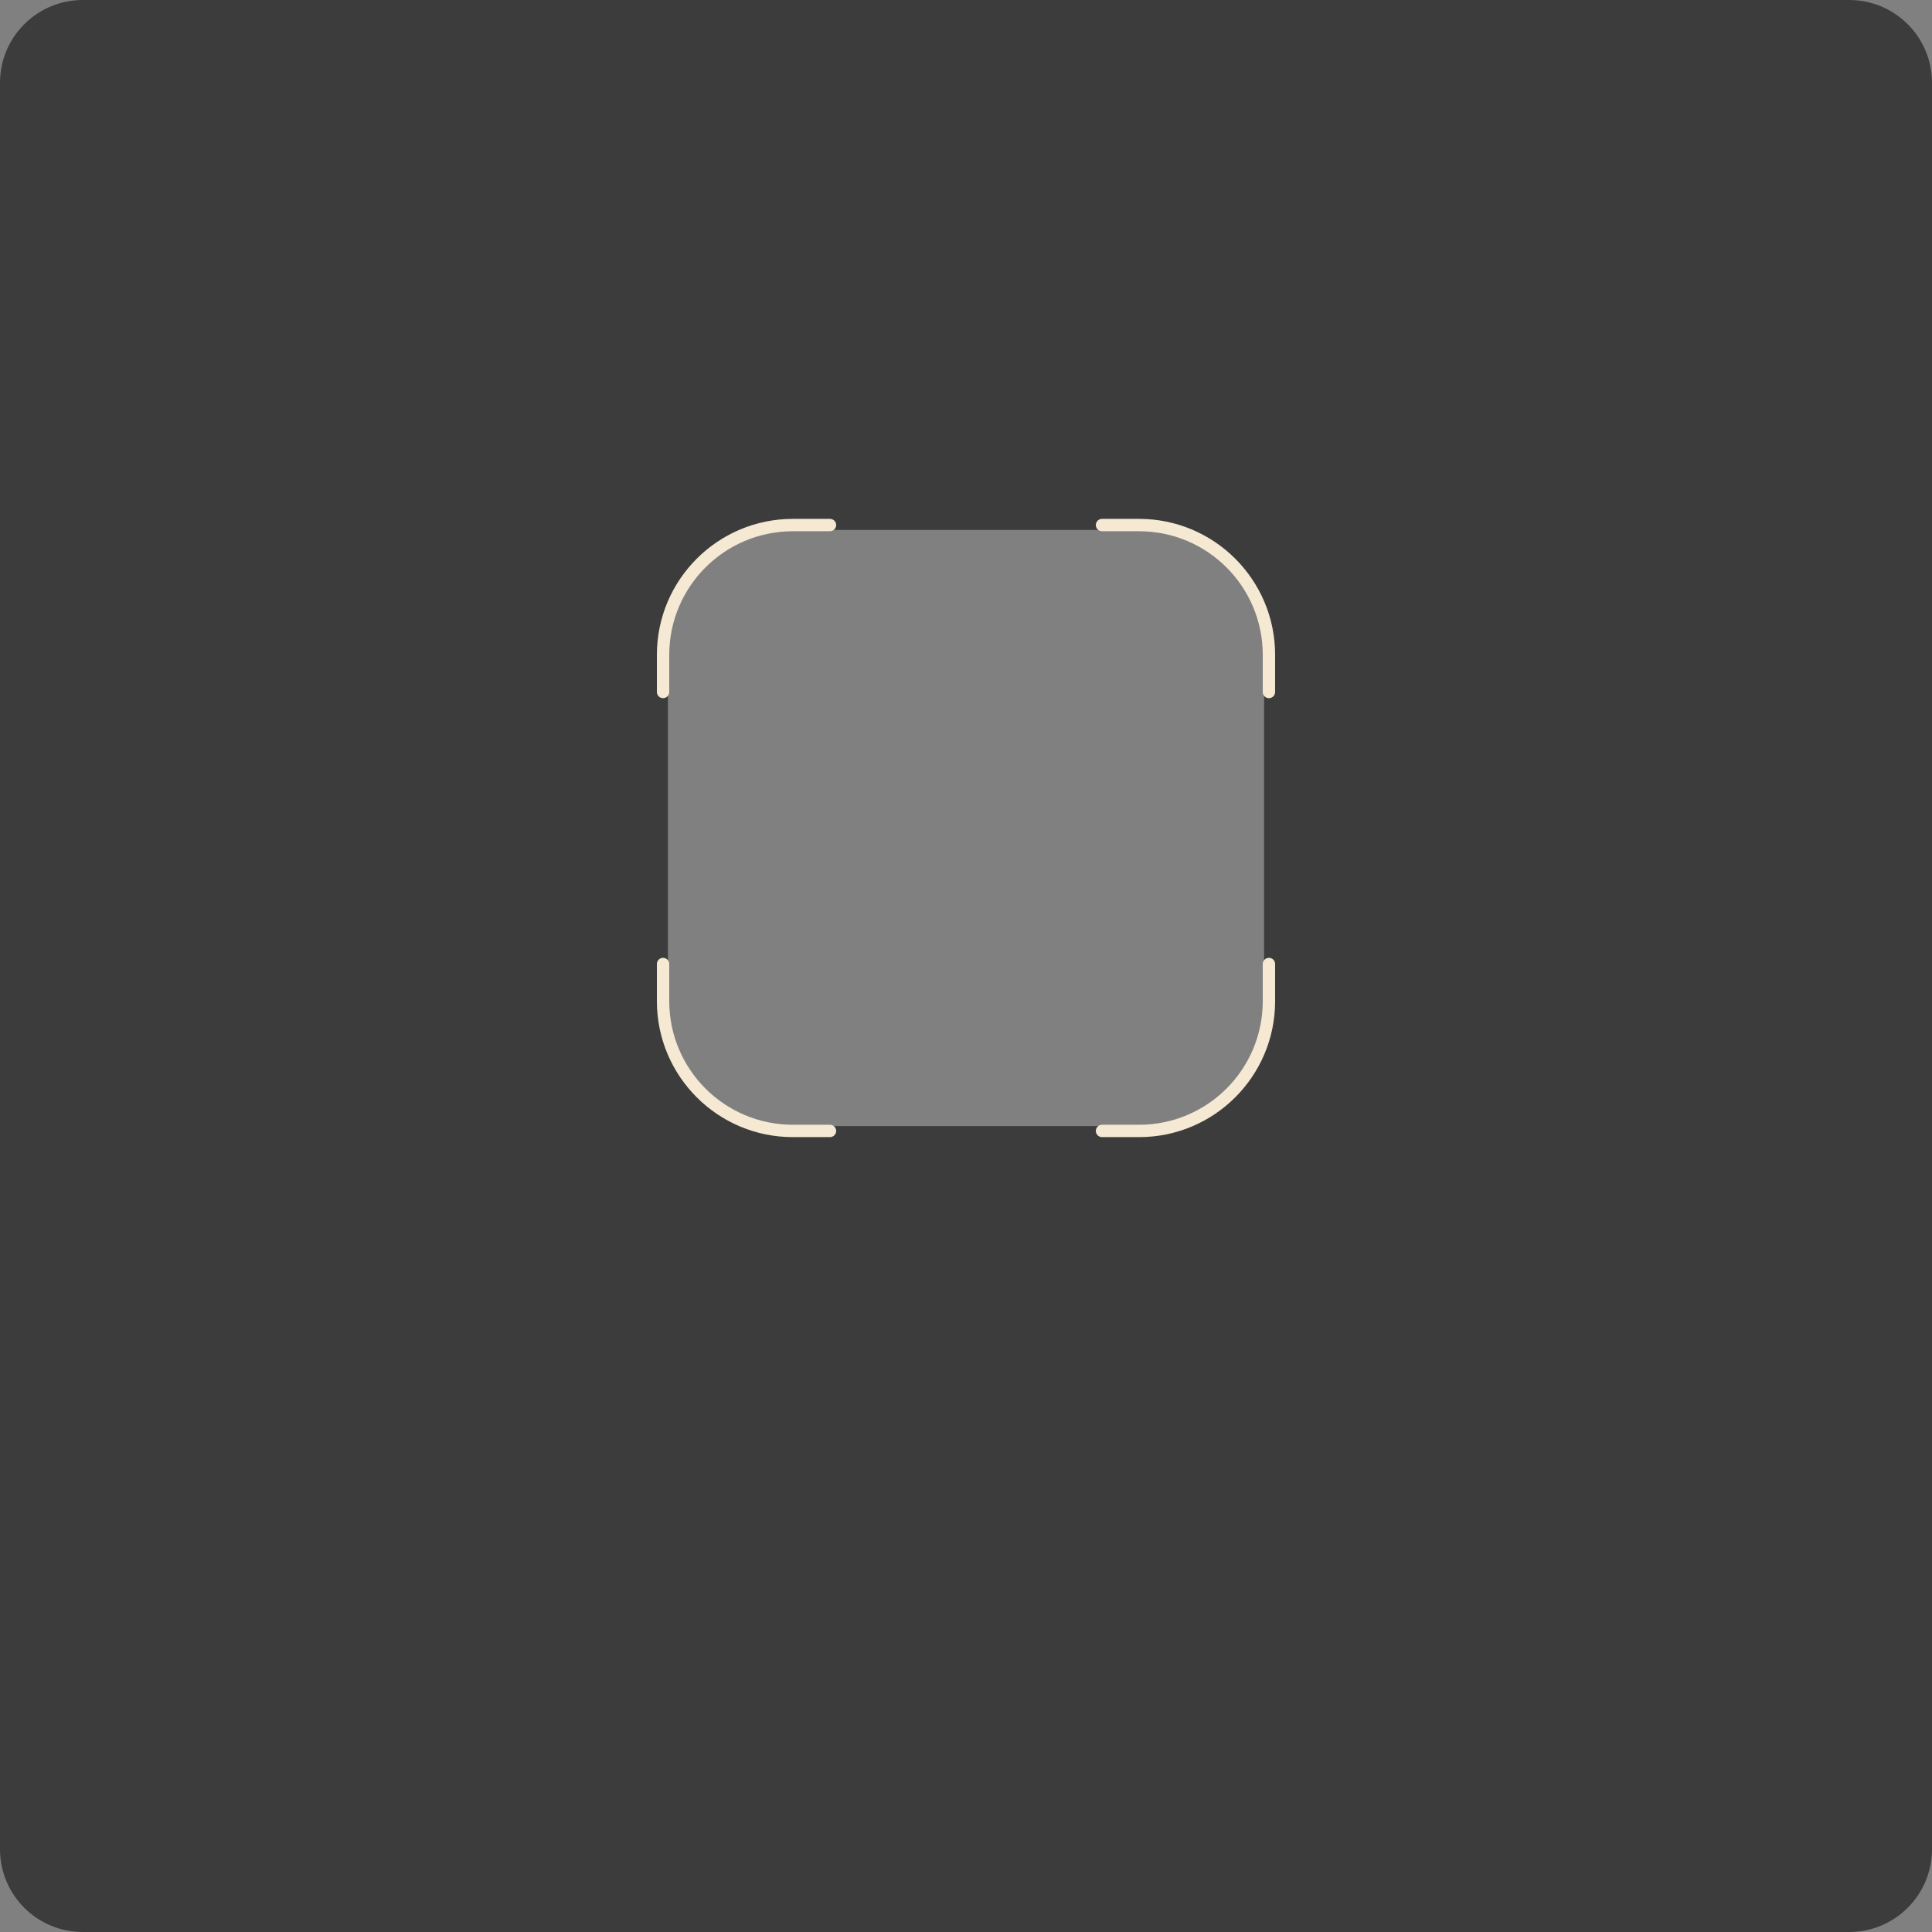 <svg xmlns="http://www.w3.org/2000/svg" width="700" height="700" fill="none" viewBox="0 0 700 700"><rect x="0" y="0" width="700" height="700" fill="#808080" stroke="none"/><path fill="#2B2B2B" fill-opacity=".8" fill-rule="evenodd" d="M700 30C700 13.431 686.569 0 670 0H30C13.431 0 0 13.431 0 30V670C0 686.569 13.431 700 30 700H670C686.569 700 700 686.569 700 670V30ZM288 192C262.595 192 242 212.595 242 238V362C242 387.405 262.595 408 288 408H412C437.405 408 458 387.405 458 362V238C458 212.595 437.405 192 412 192H288Z" clip-rule="evenodd"/><path fill="#F6E9D3" fill-rule="evenodd" d="M287.28 188H300.72C301.957 188 302.96 189.003 302.96 190.24C302.96 191.477 301.957 192.48 300.72 192.48H287.28C262.538 192.48 242.48 212.538 242.48 237.28V250.72C242.48 251.957 241.477 252.96 240.24 252.96C239.003 252.96 238 251.957 238 250.72V237.28C238 210.063 260.063 188 287.28 188ZM238 349.28V362.72C238 389.937 260.063 412 287.28 412H300.72C301.957 412 302.96 410.997 302.96 409.76C302.96 408.523 301.957 407.52 300.72 407.52H287.28C262.538 407.52 242.48 387.462 242.48 362.72V349.28C242.48 348.043 241.477 347.04 240.24 347.04C239.003 347.04 238 348.043 238 349.28ZM399.28 412H412.72C439.937 412 462 389.937 462 362.72V349.28C462 348.043 460.997 347.04 459.76 347.04C458.523 347.04 457.52 348.043 457.52 349.28V362.72C457.52 387.462 437.462 407.52 412.72 407.52H399.28C398.043 407.52 397.04 408.523 397.04 409.76C397.04 410.997 398.043 412 399.28 412ZM462 237.28V250.72C462 251.957 460.997 252.96 459.76 252.96C458.523 252.96 457.52 251.957 457.52 250.72V237.28C457.52 212.538 437.462 192.48 412.72 192.48H399.28C398.043 192.48 397.04 191.477 397.04 190.24C397.04 189.003 398.043 188 399.28 188H412.72C439.937 188 462 210.063 462 237.28Z" clip-rule="evenodd"/></svg>